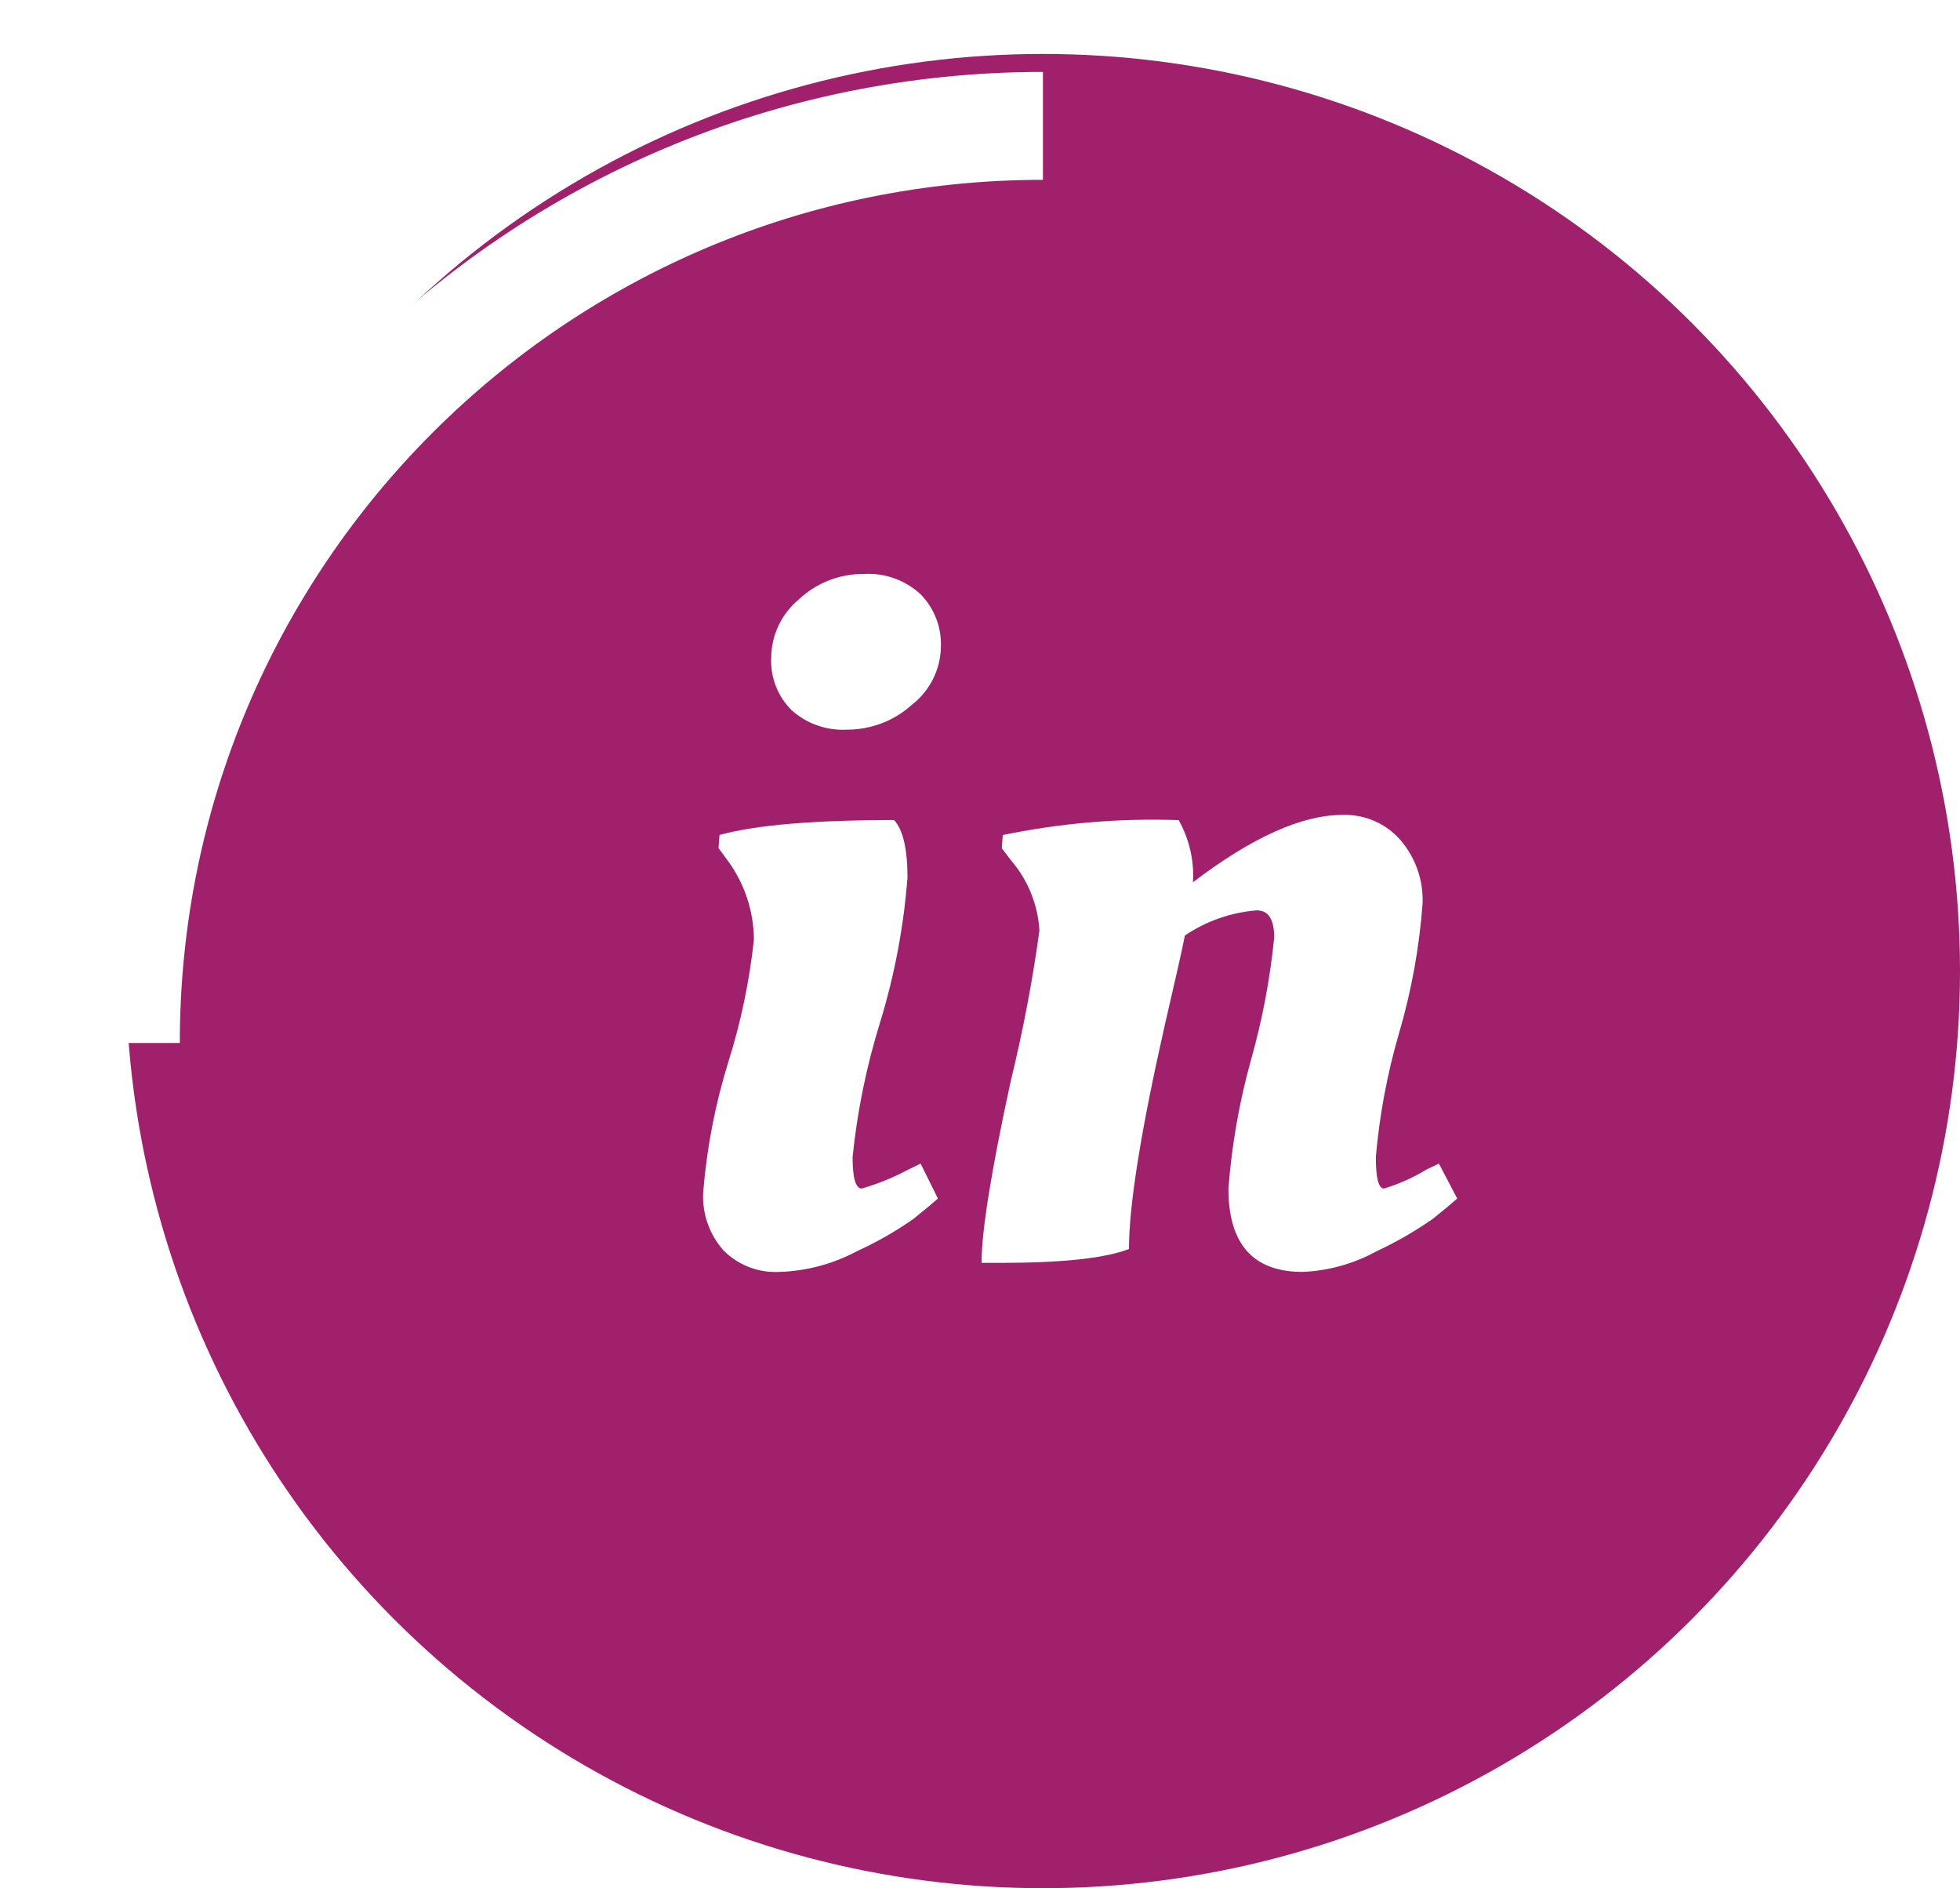 <svg width="109" height="105" viewBox="0 0 109 105" fill="none" xmlns="http://www.w3.org/2000/svg">
<circle cx="58" cy="54" r="51" fill="#A1206C"/>
<g filter="url(#filter0_d)">
<path d="M7 54C7 25.834 29.834 3 58 3" stroke="white" stroke-width="6"/>
</g>
<path d="M50.468 48.786C50.26 51.525 49.748 54.233 48.941 56.862C48.185 59.299 47.674 61.803 47.414 64.339C47.414 65.508 47.584 66.093 47.923 66.093C48.825 65.831 49.696 65.476 50.523 65.032L51.197 64.706L52.16 66.65C51.82 66.949 51.366 67.326 50.798 67.781C49.803 68.479 48.743 69.083 47.634 69.587C46.313 70.291 44.843 70.683 43.342 70.729C42.768 70.759 42.193 70.668 41.657 70.462C41.121 70.255 40.636 69.939 40.233 69.533C39.446 68.64 39.041 67.479 39.106 66.297C39.305 63.834 39.775 61.399 40.509 59.037C41.206 56.826 41.68 54.553 41.926 52.25C41.917 50.661 41.402 49.115 40.454 47.832L39.959 47.165L40.014 46.431C42.002 45.881 45.239 45.604 49.726 45.602C50.221 46.158 50.468 47.22 50.468 48.786ZM44.017 39.487C43.634 39.104 43.336 38.646 43.142 38.143C42.948 37.64 42.861 37.102 42.888 36.564C42.893 35.944 43.035 35.332 43.303 34.771C43.572 34.21 43.961 33.713 44.443 33.316C45.412 32.409 46.698 31.907 48.033 31.916C48.61 31.882 49.189 31.965 49.733 32.159C50.277 32.354 50.775 32.656 51.197 33.047C51.577 33.435 51.872 33.896 52.066 34.4C52.26 34.905 52.348 35.444 52.325 35.983C52.314 36.602 52.163 37.211 51.885 37.765C51.607 38.319 51.207 38.806 50.715 39.189C49.736 40.077 48.455 40.572 47.125 40.575C46.56 40.608 45.993 40.528 45.46 40.342C44.926 40.155 44.435 39.864 44.017 39.487Z" fill="white"/>
<path d="M55.658 70.226H54.586C54.586 68.479 55.122 65.13 56.195 60.179C56.877 57.399 57.414 54.586 57.804 51.751C57.722 50.31 57.166 48.935 56.22 47.836L55.711 47.169L55.766 46.435C58.981 45.77 62.265 45.492 65.547 45.606C66.14 46.658 66.417 47.856 66.344 49.059C69.618 46.568 72.383 45.321 74.639 45.318C75.252 45.294 75.863 45.407 76.425 45.65C76.988 45.892 77.487 46.257 77.886 46.718C78.719 47.693 79.157 48.939 79.115 50.214C78.936 52.664 78.498 55.088 77.806 57.447C77.149 59.697 76.716 62.005 76.513 64.339C76.513 65.509 76.664 66.093 76.967 66.093C77.798 65.84 78.594 65.484 79.334 65.033L80.021 64.706L81.039 66.65C80.699 66.95 80.245 67.326 79.677 67.781C78.686 68.472 77.637 69.076 76.54 69.587C75.282 70.277 73.879 70.668 72.441 70.729C69.69 70.729 68.315 69.184 68.315 66.093C68.5 63.661 68.924 61.252 69.581 58.901C70.206 56.686 70.634 54.42 70.86 52.131C70.86 51.125 70.537 50.623 69.897 50.623C68.462 50.736 67.082 51.218 65.894 52.022C65.773 52.66 65.397 54.337 64.766 57.052C63.445 62.898 62.784 67.032 62.784 69.454C61.464 69.969 59.088 70.226 55.658 70.226Z" fill="white"/>
<defs>
<filter id="filter0_d" x="0" y="0" width="62" height="62" filterUnits="userSpaceOnUse" color-interpolation-filters="sRGB">
<feFlood flood-opacity="0" result="BackgroundImageFix"/>
<feColorMatrix in="SourceAlpha" type="matrix" values="0 0 0 0 0 0 0 0 0 0 0 0 0 0 0 0 0 0 127 0"/>
<feOffset dy="4"/>
<feGaussianBlur stdDeviation="2"/>
<feColorMatrix type="matrix" values="0 0 0 0 0 0 0 0 0 0 0 0 0 0 0 0 0 0 0.25 0"/>
<feBlend mode="normal" in2="BackgroundImageFix" result="effect1_dropShadow"/>
<feBlend mode="normal" in="SourceGraphic" in2="effect1_dropShadow" result="shape"/>
</filter>
</defs>
</svg>
